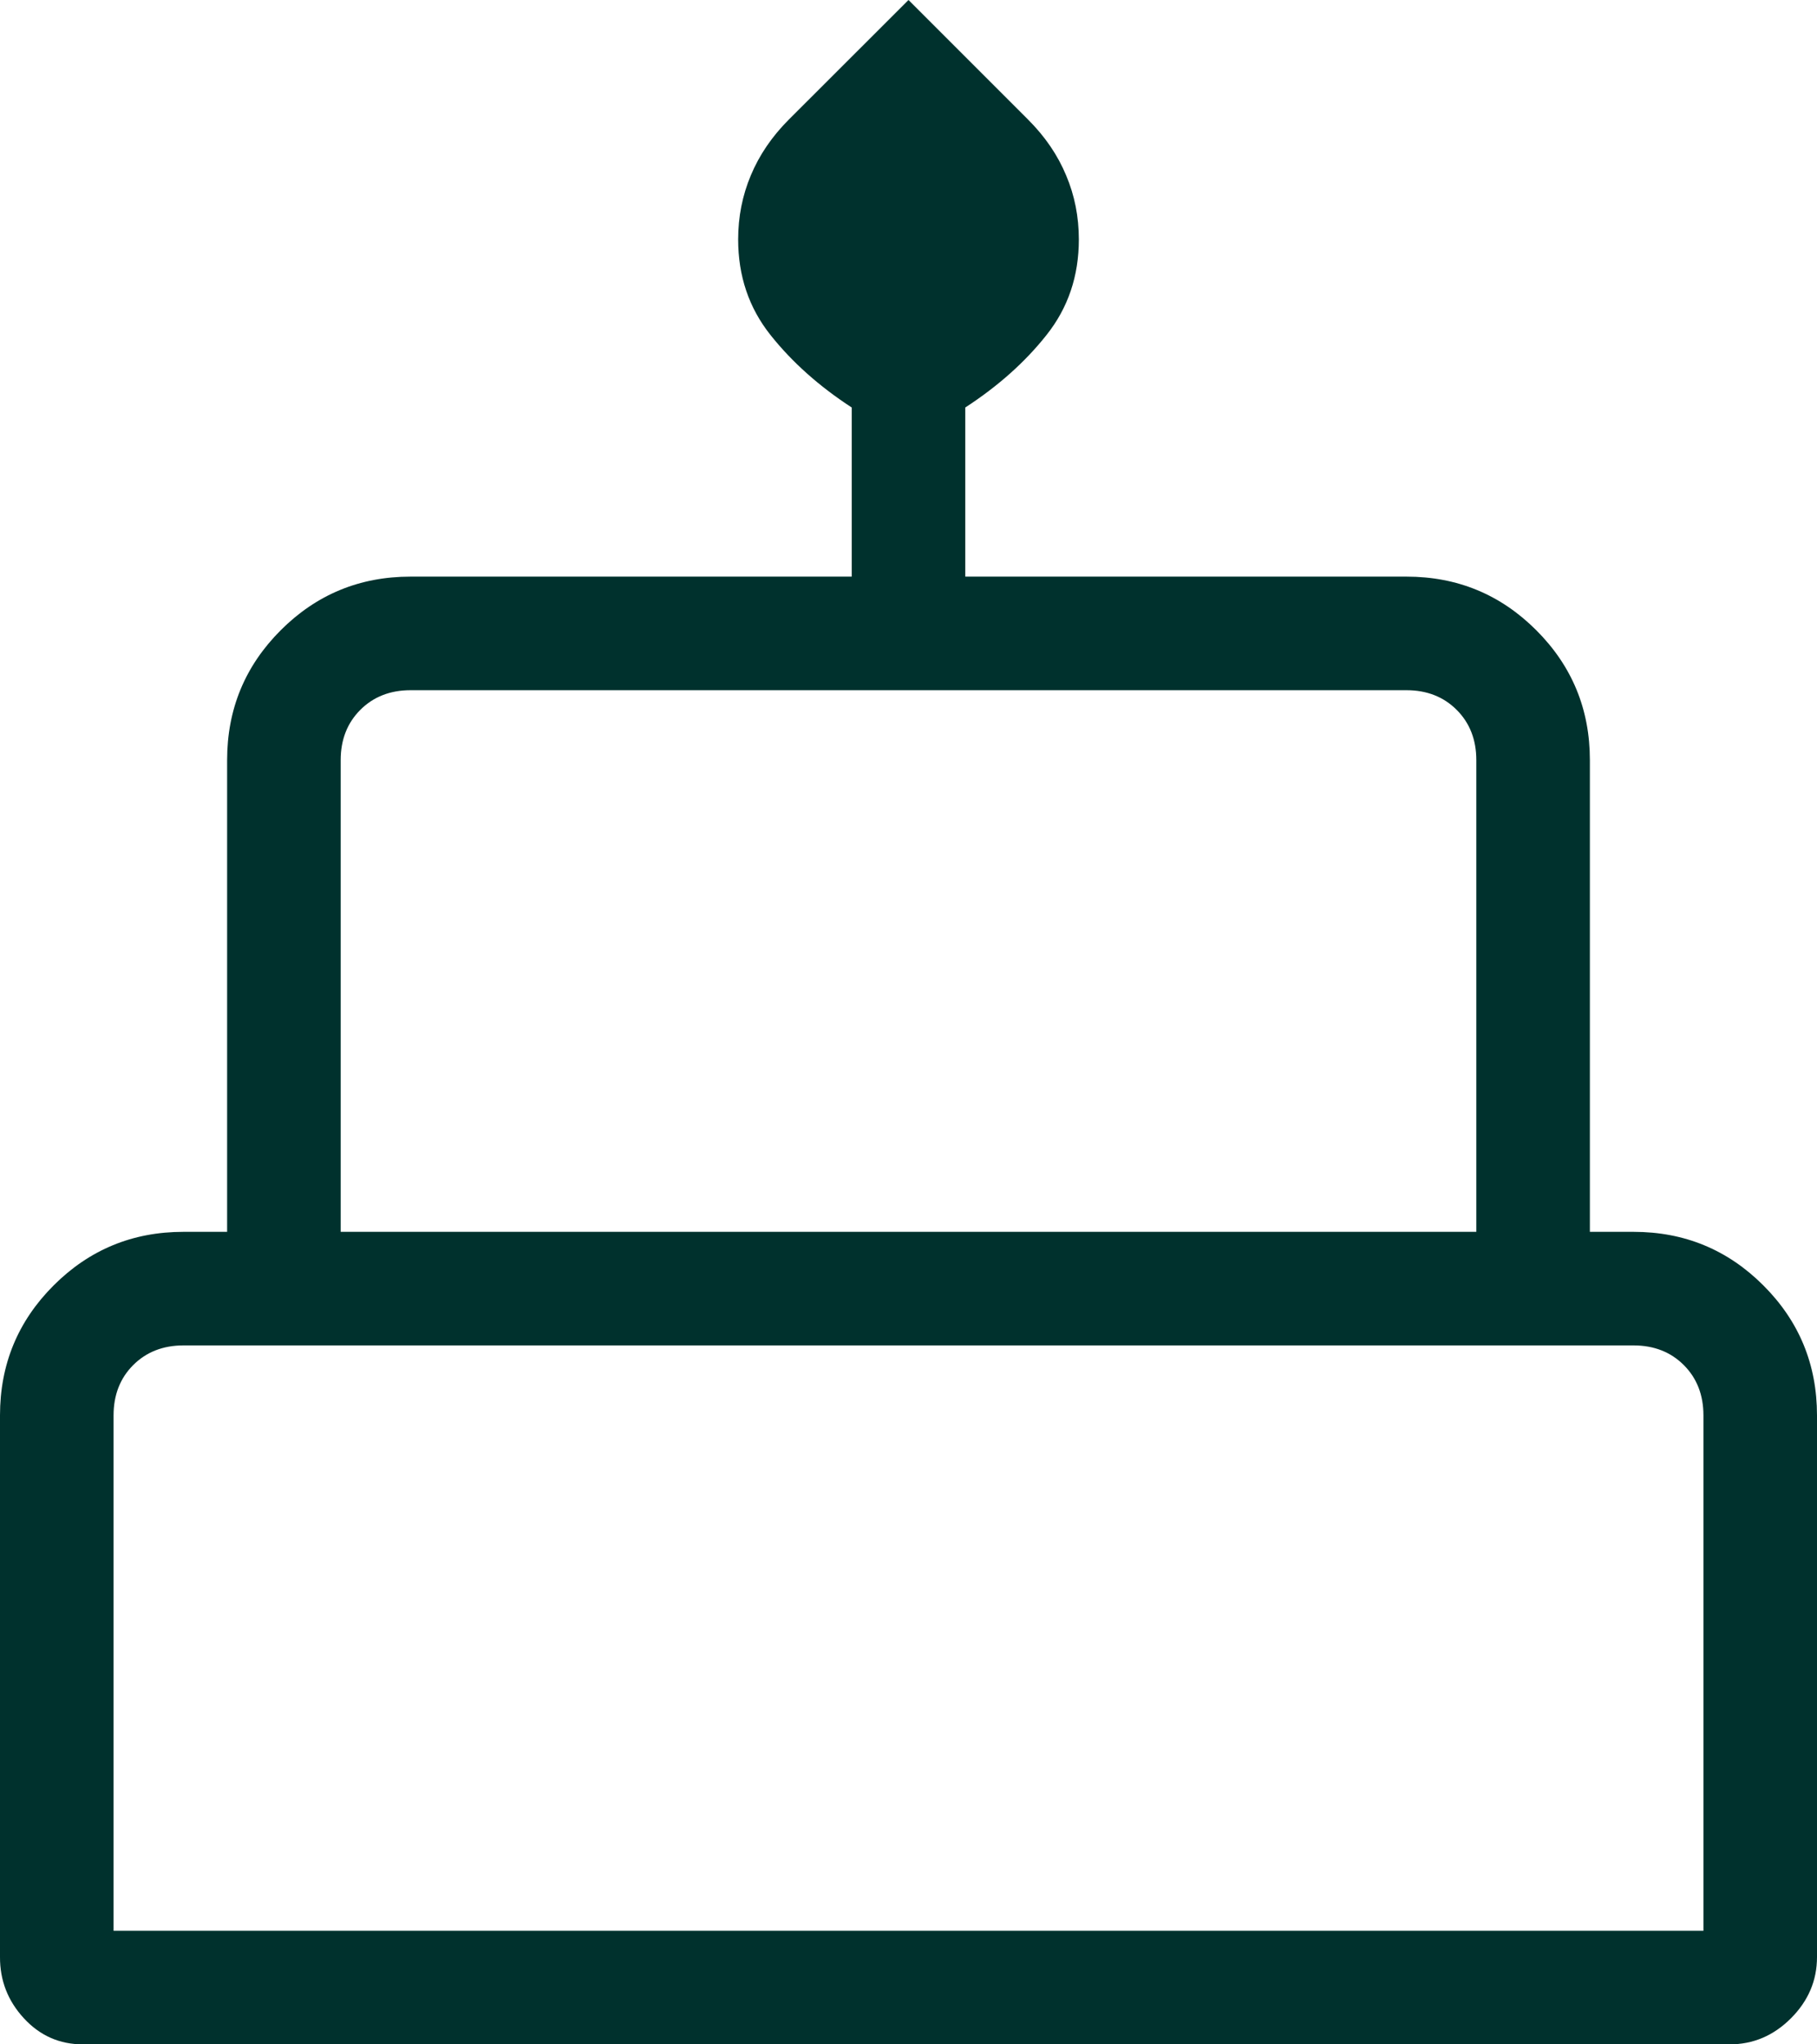 <svg width="16" height="18" viewBox="0 0 16 18" fill="none" xmlns="http://www.w3.org/2000/svg">
<path d="M0.73 18C0.524 18 0.351 17.923 0.21 17.77C0.069 17.617 -0.001 17.437 4.71698e-06 17.23V12.462C4.71698e-06 12.014 0.157 11.633 0.472 11.318C0.787 11.003 1.168 10.846 1.615 10.846H2V6.692C2 6.245 2.157 5.864 2.472 5.549C2.787 5.234 3.168 5.077 3.615 5.077H7.5V3.588C7.213 3.401 6.975 3.189 6.785 2.95C6.595 2.711 6.5 2.431 6.5 2.108C6.5 1.909 6.537 1.721 6.612 1.543C6.686 1.366 6.797 1.202 6.946 1.053L8 0L9.054 1.054C9.203 1.203 9.314 1.366 9.388 1.544C9.463 1.721 9.5 1.909 9.5 2.108C9.5 2.431 9.405 2.711 9.215 2.95C9.026 3.189 8.787 3.401 8.5 3.588V5.077H12.385C12.832 5.077 13.213 5.234 13.528 5.549C13.843 5.864 14 6.245 14 6.692V10.846H14.385C14.832 10.846 15.213 11.003 15.528 11.318C15.843 11.633 16 12.014 16 12.462V17.231C16 17.438 15.923 17.618 15.77 17.771C15.617 17.924 15.437 18 15.23 18H0.73ZM3 10.846H13V6.692C13 6.513 12.942 6.365 12.827 6.25C12.712 6.135 12.564 6.077 12.385 6.077H3.615C3.436 6.077 3.288 6.135 3.173 6.25C3.058 6.365 3 6.513 3 6.692V10.846ZM1 17H15V12.462C15 12.282 14.942 12.134 14.827 12.019C14.712 11.904 14.564 11.846 14.385 11.846H1.615C1.436 11.846 1.288 11.904 1.173 12.019C1.058 12.134 1 12.282 1 12.462V17Z" fill="#00312D"/>
</svg>
